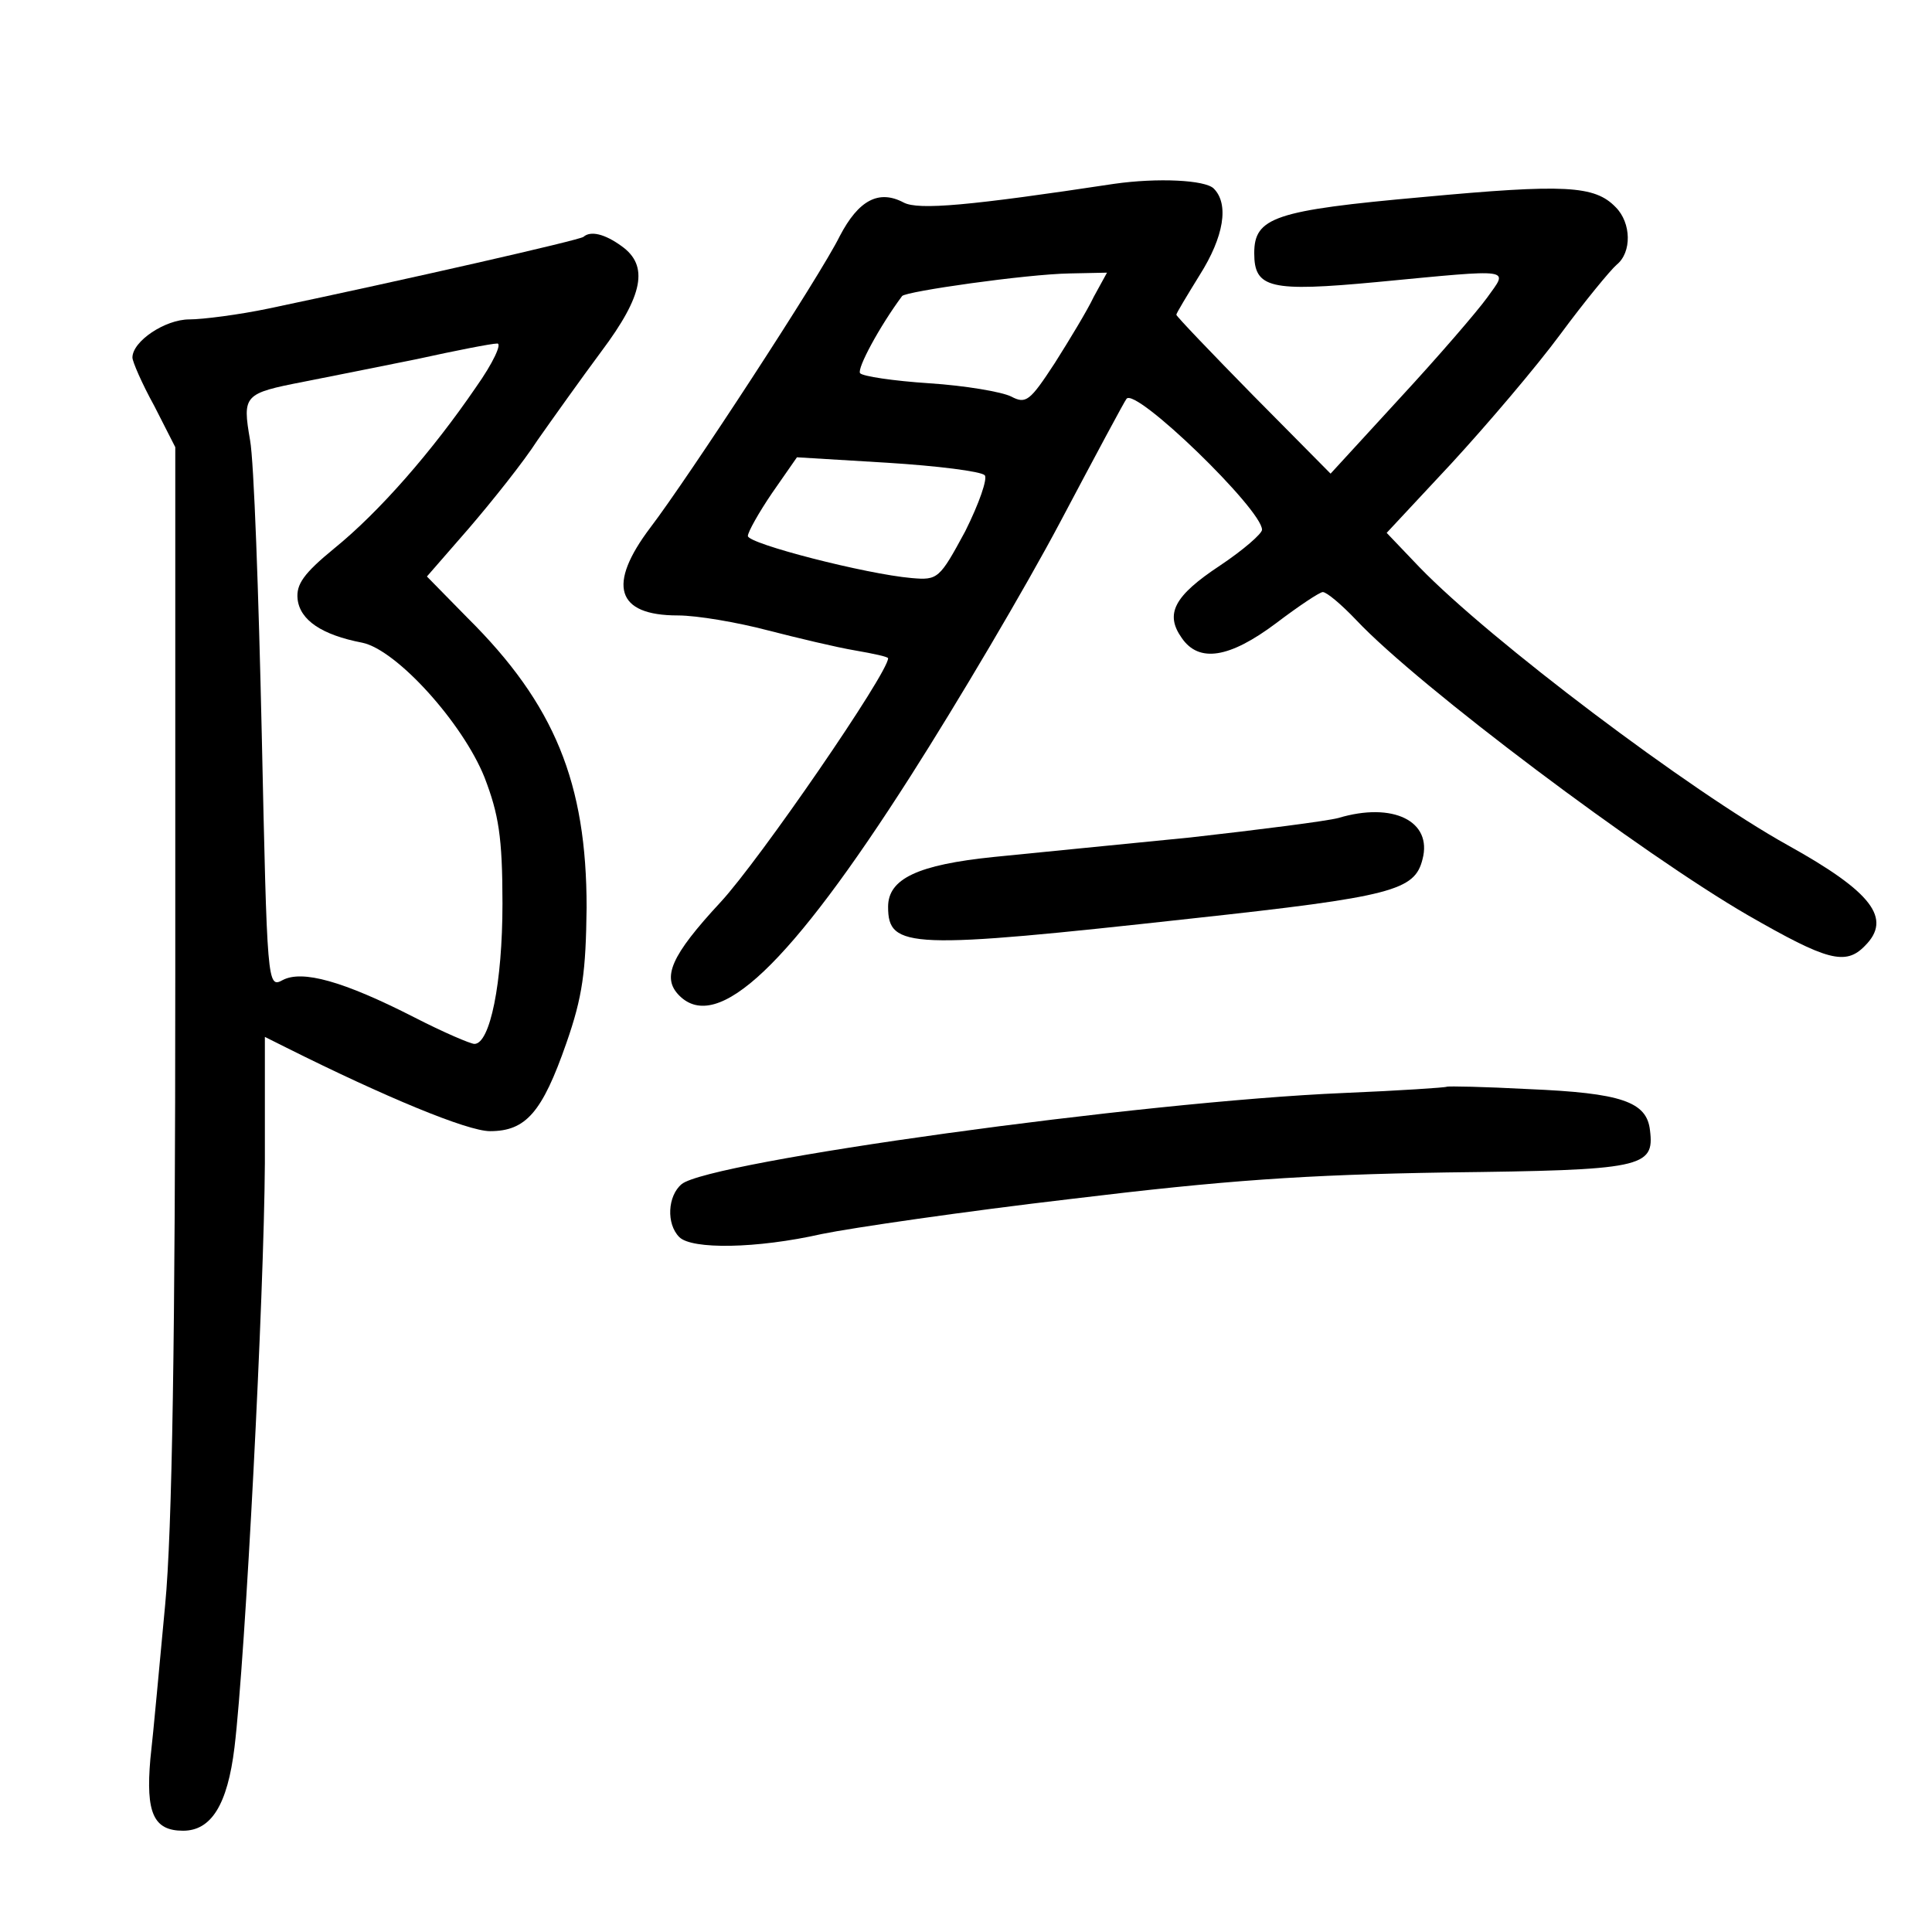 <?xml version="1.0" standalone="no"?>
<!DOCTYPE svg PUBLIC "-//W3C//DTD SVG 20010904//EN"
 "http://www.w3.org/TR/2001/REC-SVG-20010904/DTD/svg10.dtd">
<svg version="1.0" xmlns="http://www.w3.org/2000/svg"
 width="248pt" height="248pt" viewBox="0 0 248 248"
 preserveAspectRatio="xMidYMid meet">
<g transform="translate(0,248) scale(0.1,-0.1)"
fill="#000000" stroke="none">
<path d="M1430 2244 c-185 -28 -251 -34 -270 -24 -32 17 -58 3 -82 -43 -25
-51 -195 -311 -243 -374 -56 -74 -44 -113 35 -113 25 0 77 -9 115 -19 39 -10
89 -22 113 -26 23 -4 42 -8 42 -10 0 -19 -165 -259 -215 -313 -64 -69 -76 -97
-53 -120 49 -49 142 39 297 282 60 94 147 241 192 326 45 85 83 156 85 158 11
16 174 -142 174 -168 0 -5 -24 -26 -54 -46 -59 -39 -71 -62 -49 -93 22 -32 61
-26 121 19 29 22 56 40 60 40 5 0 24 -16 43 -36 80 -85 368 -301 503 -379 101
-58 125 -65 150 -39 35 35 9 69 -99 129 -126 70 -382 263 -473 357 l-42 44 83
89 c46 50 109 124 140 166 31 42 64 82 72 89 20 16 19 54 -1 74 -27 28 -65 30
-248 13 -190 -17 -216 -26 -216 -72 0 -45 20 -50 158 -37 178 17 168 18 141
-20 -13 -18 -63 -76 -112 -129 l-89 -97 -99 100 c-54 55 -99 102 -99 104 0 2
14 25 30 51 31 49 38 91 18 111 -11 11 -72 14 -128 6z m-26 -145 c-8 -17 -31
-55 -50 -85 -32 -49 -37 -53 -56 -43 -12 6 -59 14 -105 17 -46 3 -86 9 -89 13
-4 6 25 60 54 99 5 6 159 28 215 29 l48 1 -17 -31z m-140 -229 c4 -4 -7 -36
-25 -72 -33 -61 -35 -63 -69 -60 -58 5 -210 44 -210 54 0 5 14 30 31 55 l32
46 116 -7 c64 -4 120 -11 125 -16z"/>
<path d="M749 2176 c-4 -4 -228 -55 -404 -92 -38 -8 -85 -14 -102 -14 -31 0
-73 -28 -73 -49 0 -5 12 -33 28 -62 l27 -53 0 -676 c0 -464 -4 -717 -13 -810
-7 -74 -15 -163 -19 -198 -6 -69 4 -92 42 -92 36 0 57 33 66 107 14 116 38
580 39 750 l0 162 28 -14 c126 -63 232 -107 261 -107 46 0 67 24 98 113 21 60
25 92 26 174 0 160 -41 261 -153 372 l-52 53 54 62 c30 35 70 85 88 113 19 27
56 79 82 114 54 72 61 110 26 135 -22 16 -40 20 -49 12z m-138 -193 c-56 -82
-124 -160 -182 -207 -39 -32 -49 -46 -47 -65 3 -27 31 -46 83 -56 44 -9 129
-103 157 -173 18 -47 23 -76 23 -162 0 -102 -16 -180 -36 -180 -5 0 -40 15
-77 34 -92 47 -144 61 -169 48 -20 -11 -20 -6 -27 316 -4 180 -10 350 -15 377
-10 58 -8 60 69 75 30 6 96 19 145 29 50 11 96 20 103 20 7 1 -5 -25 -27 -56z"/>
<path d="M1718 1430 c-15 -4 -101 -15 -190 -25 -90 -9 -203 -20 -252 -25 -98
-10 -136 -28 -136 -64 0 -54 27 -55 390 -15 258 28 286 36 296 76 13 49 -38
74 -108 53z"/>
<path d="M1857 1085 c-1 -1 -60 -5 -132 -8 -261 -11 -815 -88 -850 -117 -18
-15 -20 -51 -3 -68 16 -16 99 -15 183 4 39 8 183 29 320 45 198 24 298 31 482
34 251 3 267 6 261 54 -4 37 -37 48 -156 53 -56 3 -103 4 -105 3z"/>
</g>
</svg>

